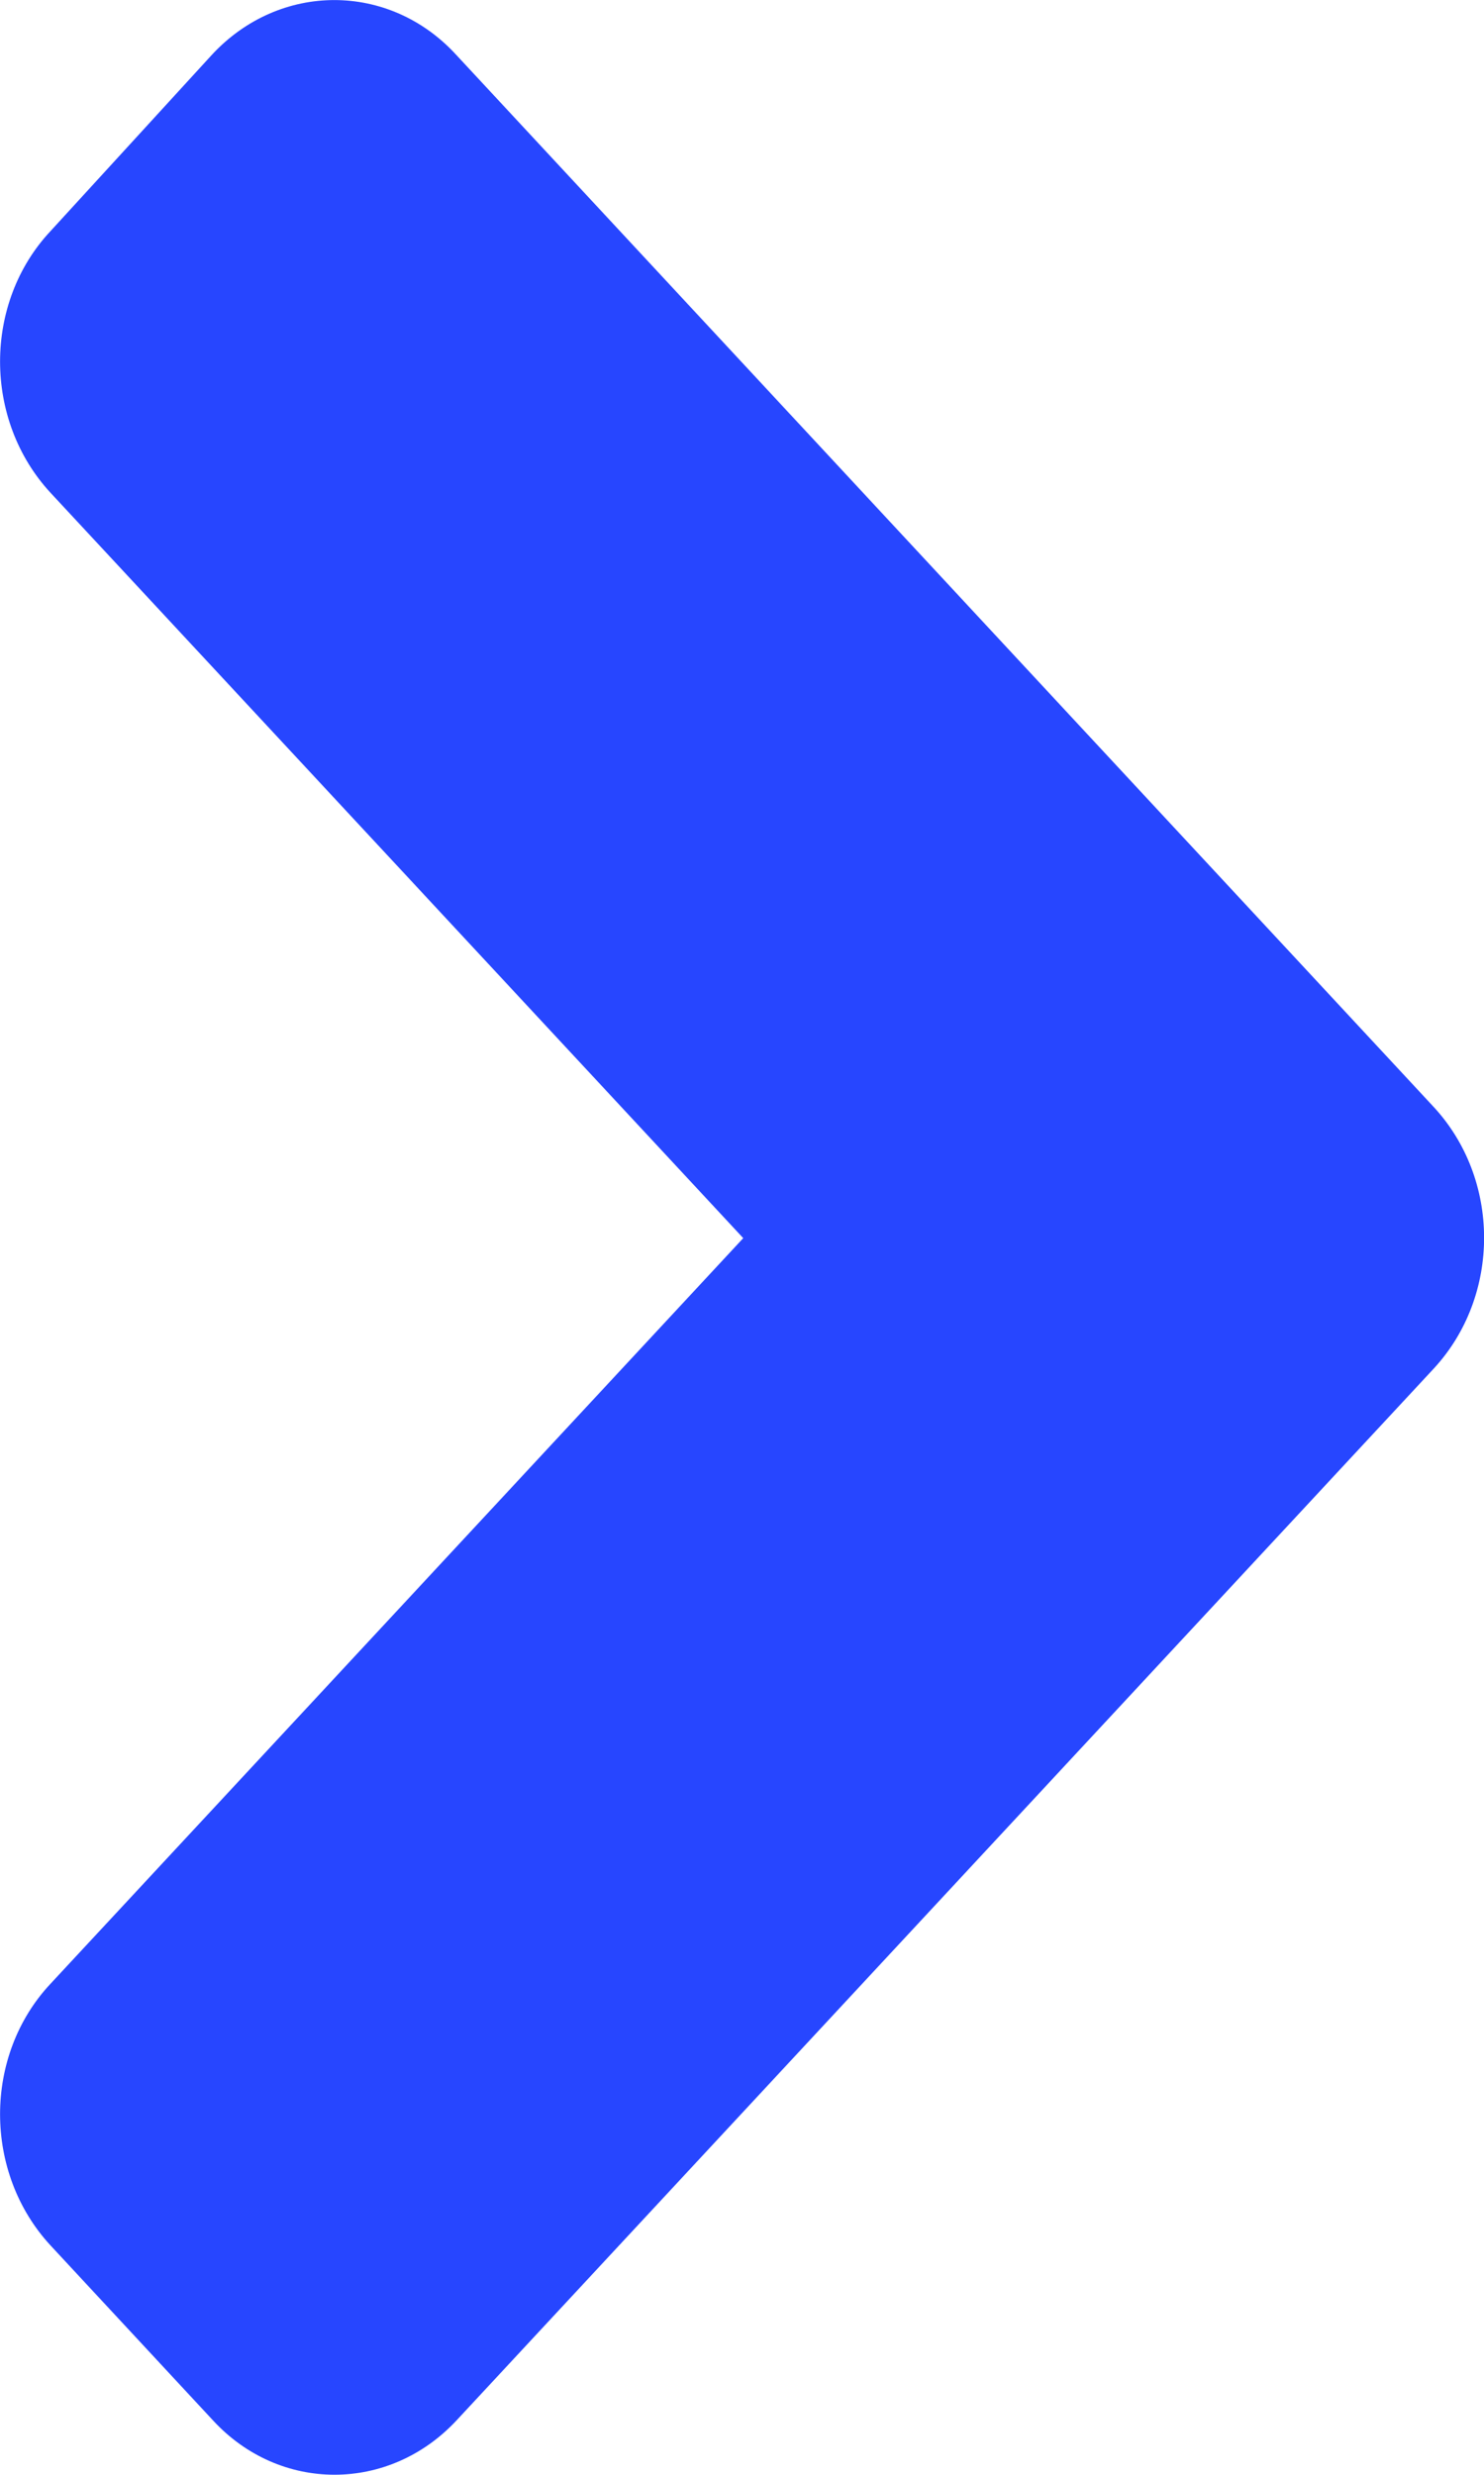 <svg width="6" height="10" viewBox="0 0 6 10" fill="none" xmlns="http://www.w3.org/2000/svg">
<path d="M5.796 5.531L1.846 9.78C1.573 10.073 1.131 10.073 0.861 9.78L0.205 9.074C-0.068 8.78 -0.068 8.305 0.205 8.015L3.005 5.003L0.205 1.992C-0.068 1.698 -0.068 1.223 0.205 0.933L0.858 0.22C1.131 -0.073 1.573 -0.073 1.843 0.22L5.793 4.469C6.069 4.763 6.069 5.237 5.796 5.531Z" fill="#2746FF"/>
</svg>
